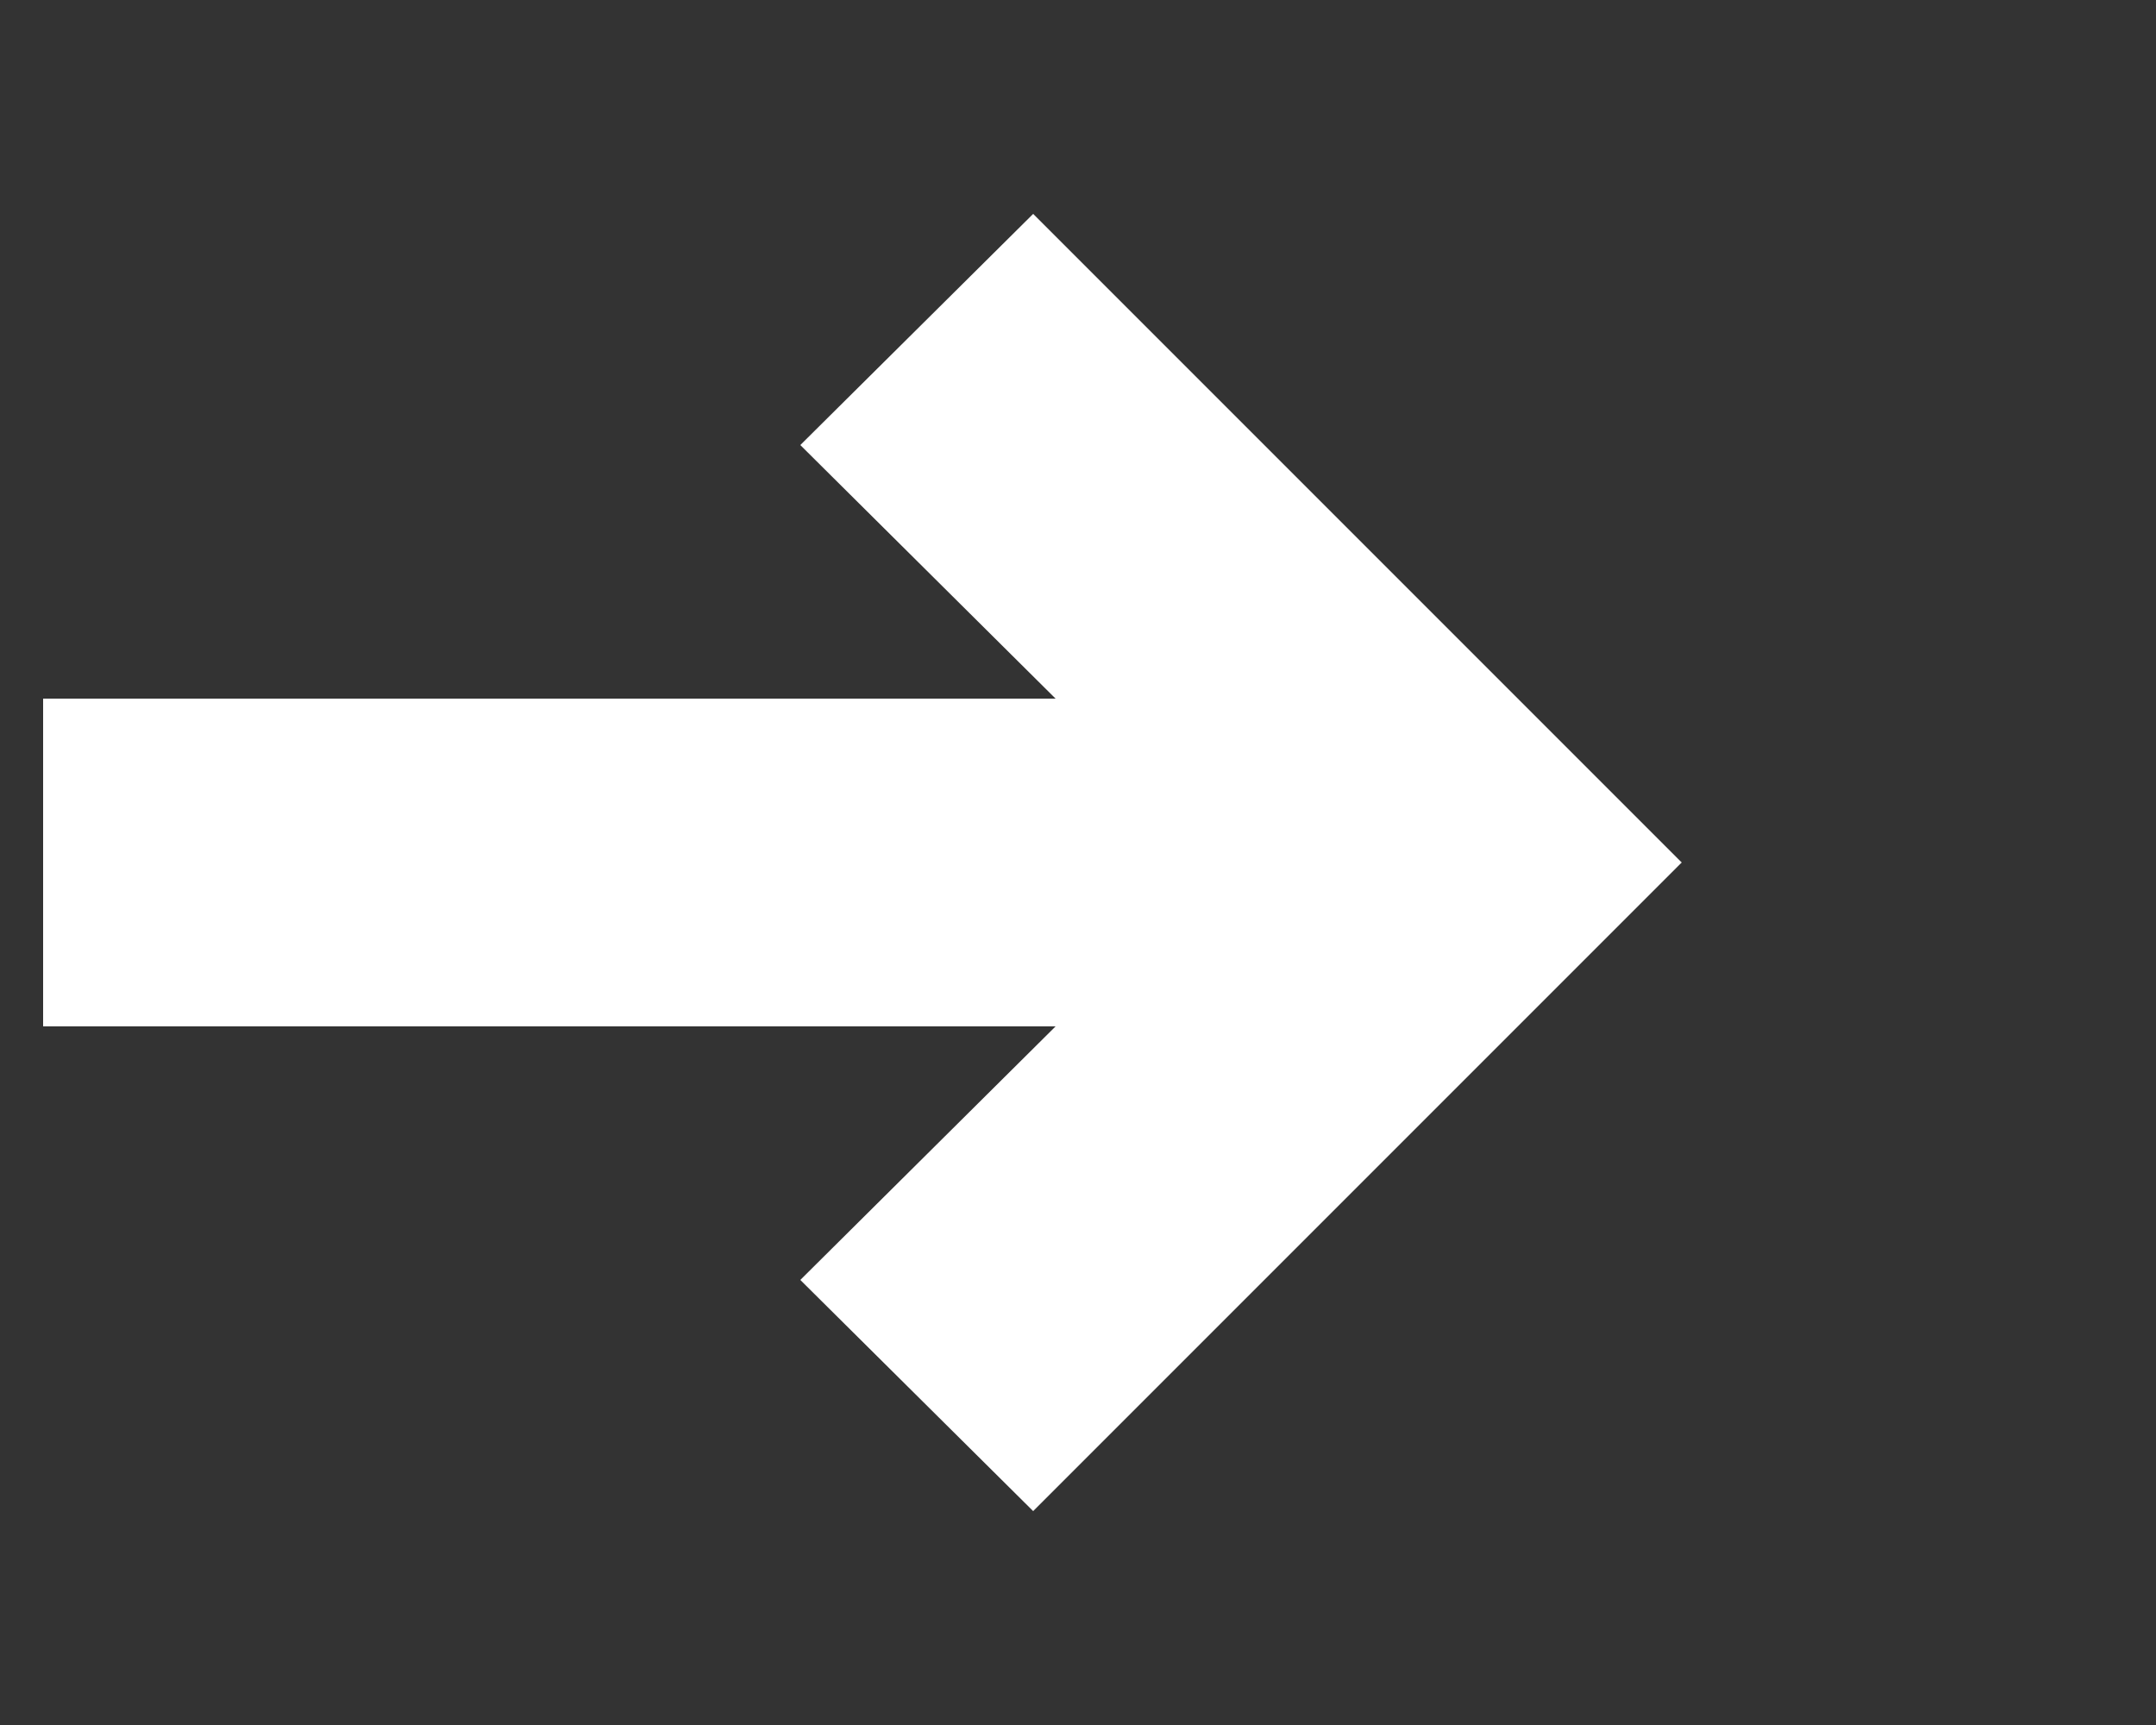 <svg width="75" height="60" viewBox="0 0 75 60" fill="none" xmlns="http://www.w3.org/2000/svg">
<rect x="0" y="0" width="75" height="60" fill="#333333" stroke="none"/>
<path d="M35.94 7.44L27.84 15.48L36.72 24.3L1.5 24.3L1.5 35.7L36.72 35.7L27.84 44.52L35.94 52.56L58.5 30L35.94 7.44Z" fill="white"/>
</svg>
